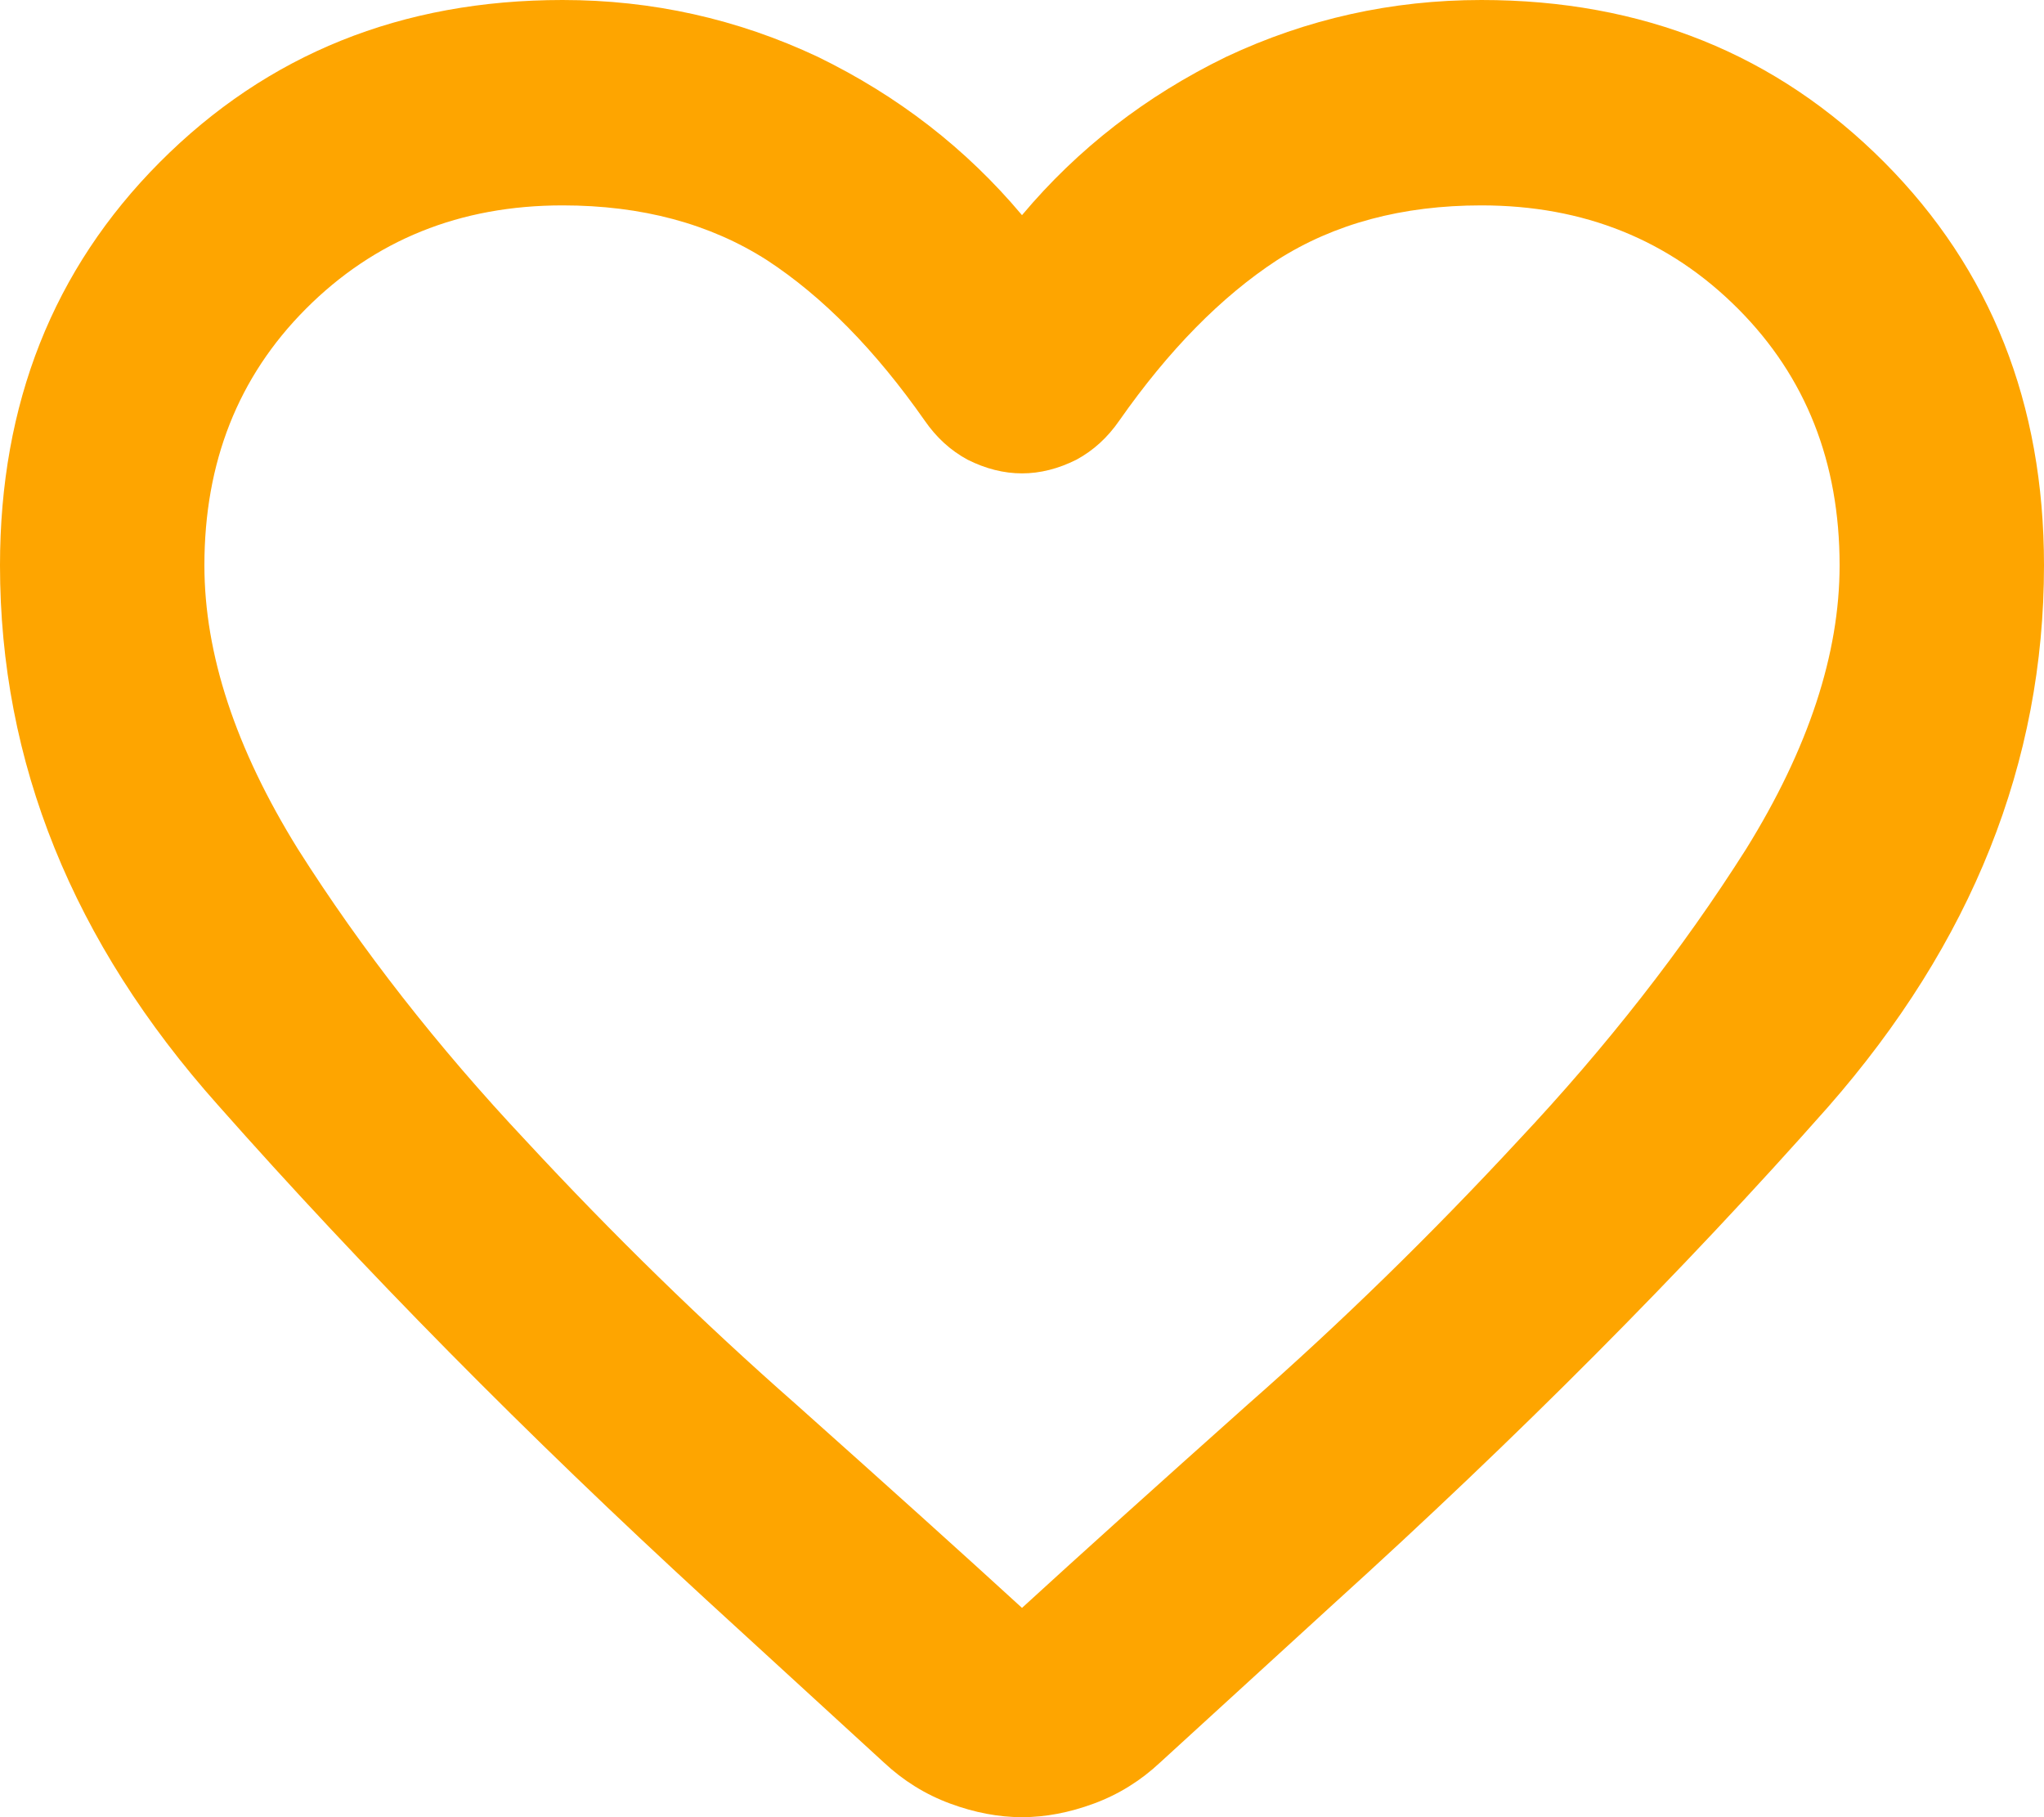 <svg width="45" height="40" viewBox="0 0 45 40" fill="none" xmlns="http://www.w3.org/2000/svg">
<path fill-rule="evenodd" clip-rule="evenodd" d="M22.5 40C21.986 40 21.457 39.9 20.914 39.699C20.371 39.498 19.886 39.196 19.457 38.794L15.557 35.221C11.586 31.575 8 27.944 4.8 24.327C1.6 20.739 0 16.778 0 12.444C0 8.884 1.172 5.928 3.514 3.574C5.886 1.191 8.843 0 12.386 0C14.357 0 16.229 0.416 18 1.249C19.771 2.11 21.271 3.272 22.5 4.736C23.729 3.272 25.229 2.11 27 1.249C28.771 0.416 30.643 0 32.614 0C36.157 0 39.114 1.191 41.486 3.574C43.828 5.928 45 8.884 45 12.444C45 16.778 43.414 20.754 40.243 24.37C37.043 27.987 33.414 31.633 29.357 35.307L25.543 38.794C25.114 39.196 24.629 39.498 24.086 39.699C23.543 39.9 23.014 40 22.5 40ZM20.357 9.257C19.271 7.707 18.114 6.53 16.886 5.727C15.629 4.923 14.129 4.521 12.386 4.521C10.129 4.521 8.243 5.282 6.729 6.803C5.243 8.296 4.5 10.176 4.5 12.444C4.5 14.395 5.186 16.477 6.557 18.687C7.957 20.897 9.629 23.036 11.571 25.102C13.486 27.169 15.471 29.107 17.529 30.915C19.557 32.724 21.214 34.216 22.5 35.393C23.786 34.216 25.443 32.724 27.471 30.915C29.529 29.107 31.514 27.169 33.429 25.102C35.371 23.036 37.043 20.897 38.443 18.687C39.814 16.477 40.5 14.395 40.5 12.444C40.5 10.176 39.757 8.296 38.271 6.803C36.757 5.282 34.871 4.521 32.614 4.521C30.872 4.521 29.372 4.923 28.114 5.727C26.886 6.53 25.729 7.707 24.643 9.257C24.386 9.63 24.071 9.917 23.7 10.118C23.3 10.319 22.9 10.42 22.5 10.42C22.1 10.42 21.7 10.319 21.3 10.118C20.929 9.917 20.614 9.63 20.357 9.257Z" fill="#FEA500"/>
</svg>
